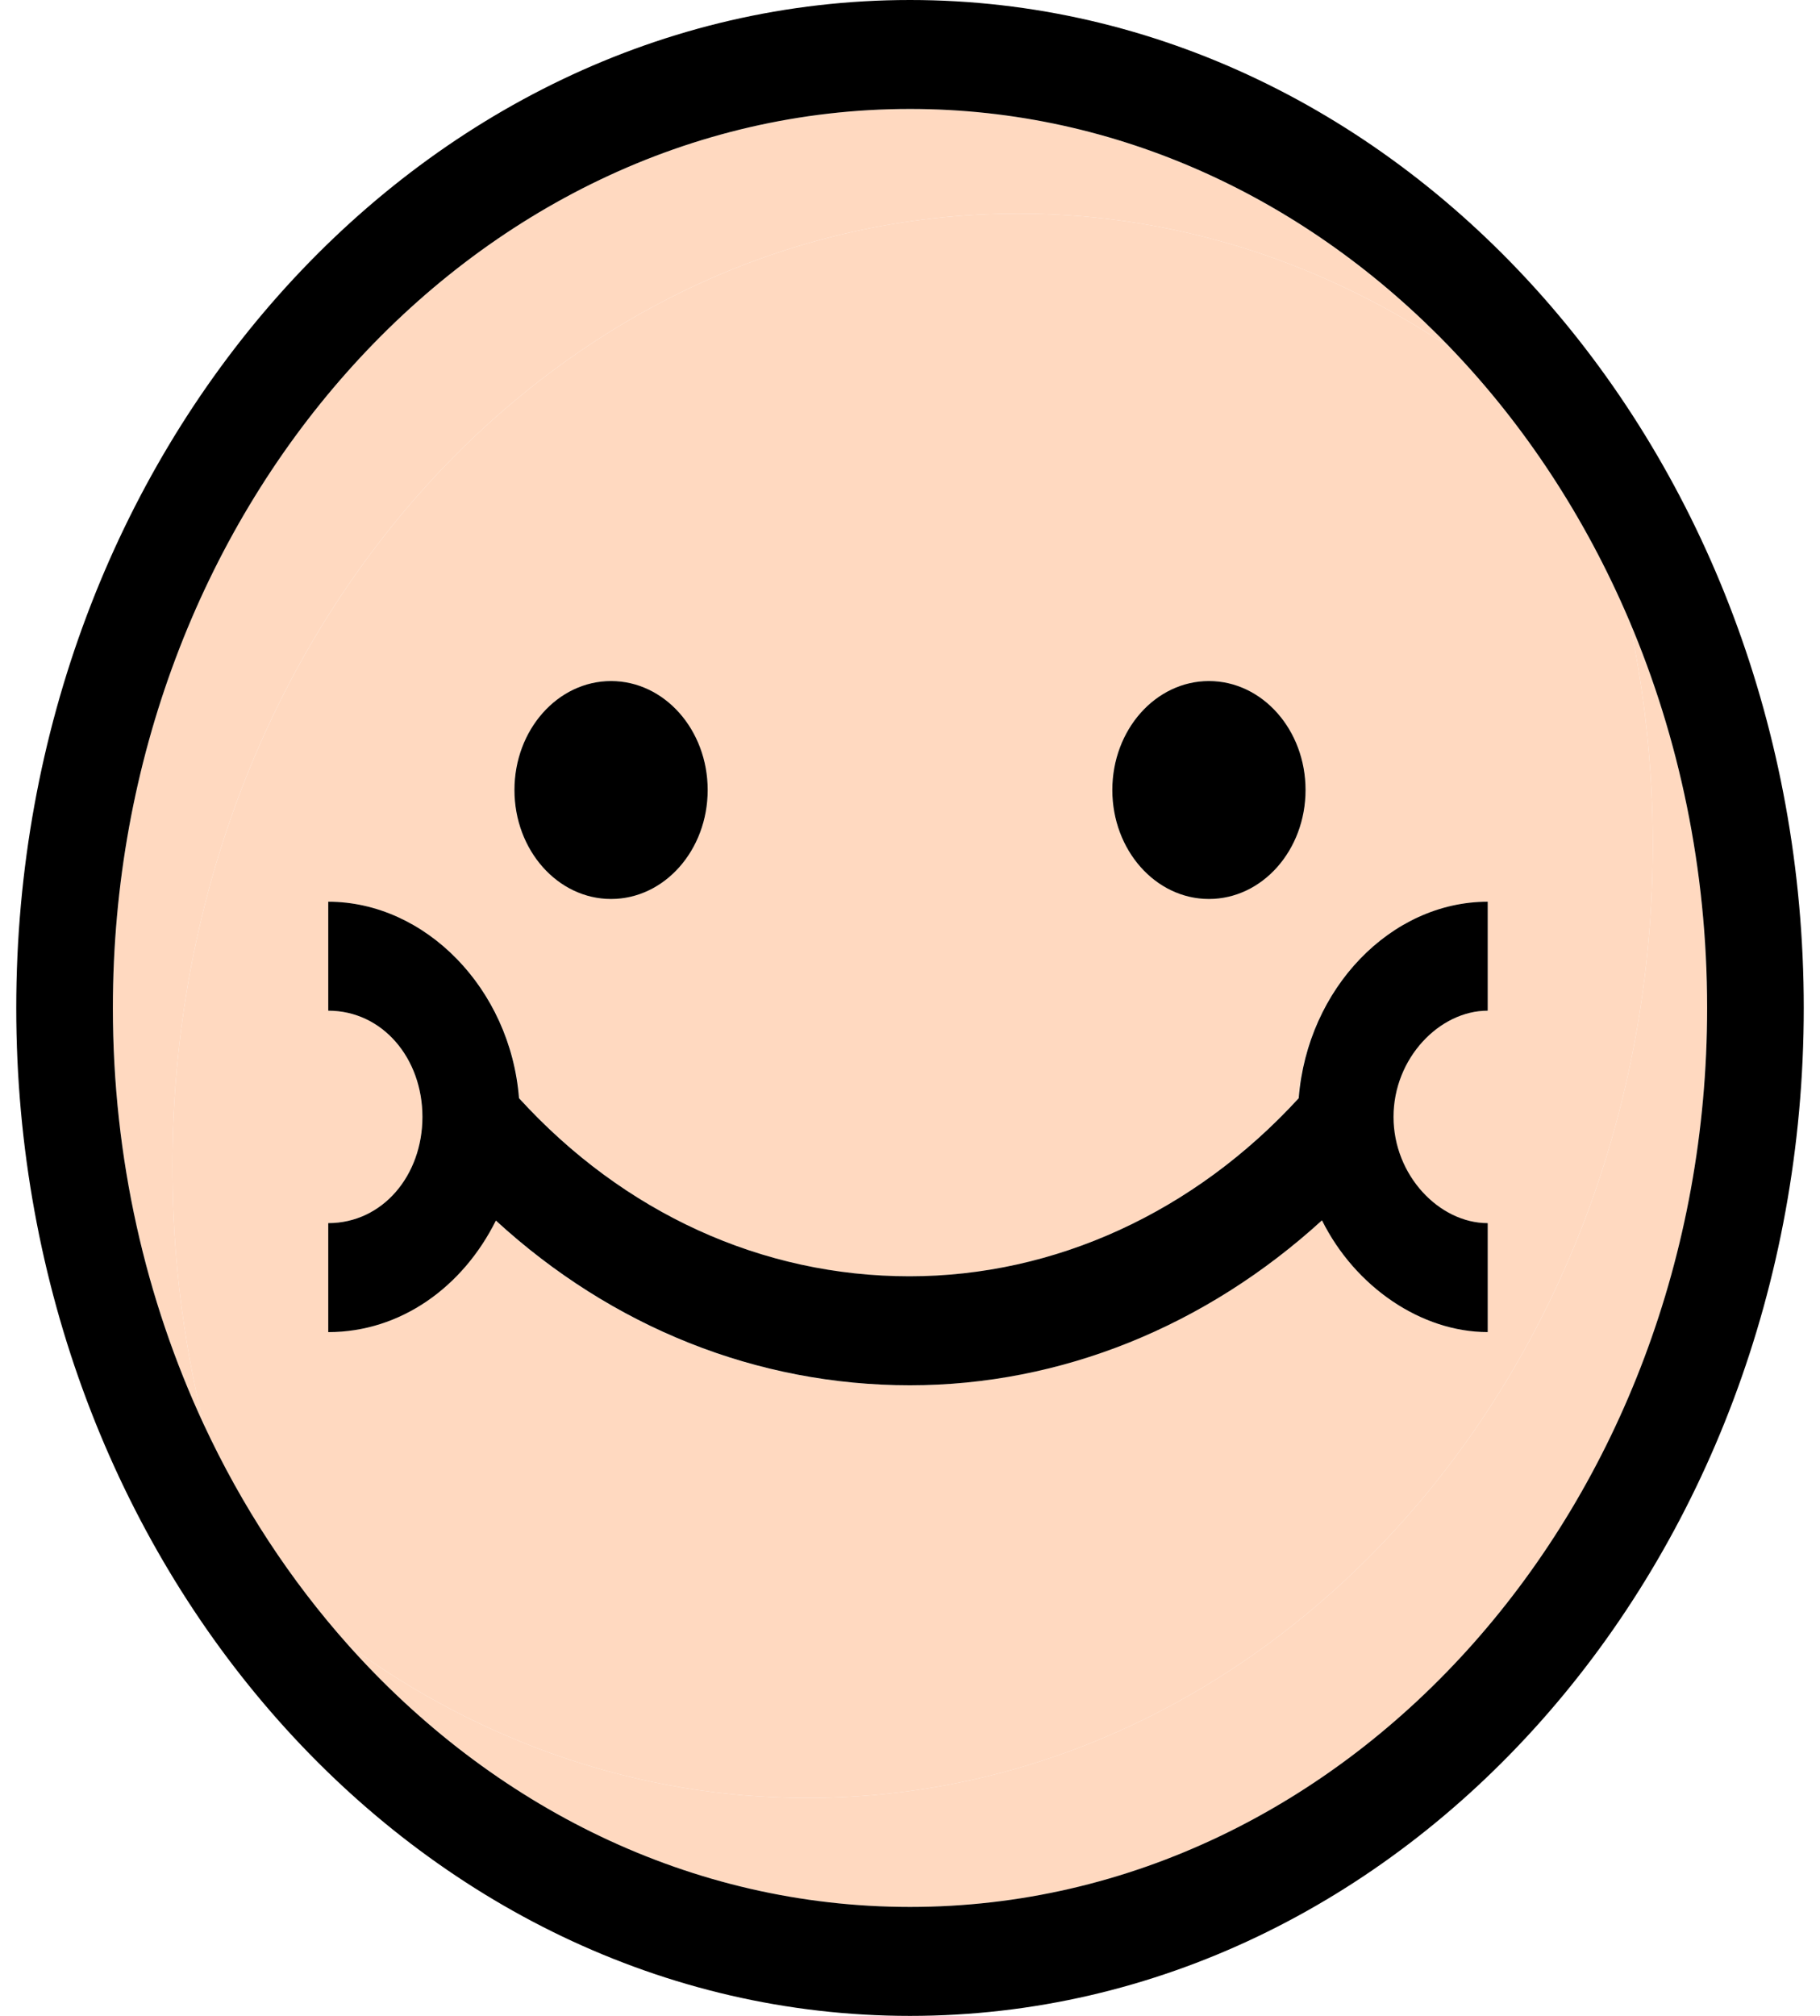 <svg width="56" height="62" viewBox="0 0 56 62" fill="none" xmlns="http://www.w3.org/2000/svg">
<g clip-path="url(#clip0_129_45)">
<path d="M50.855 25.973C50.855 23.599 50.601 21.292 50.129 19.082C48.778 15.908 46.905 13.068 44.636 10.704C40.476 7.902 35.575 6.375 30.371 6.589C16.014 7.179 4.8 20.778 5.323 36.962C5.399 39.33 5.726 41.621 6.268 43.806C7.439 46.322 8.943 48.611 10.715 50.597C14.783 53.569 19.632 55.297 24.841 55.297C39.208 55.297 50.855 42.168 50.855 25.973ZM37.198 20.946C38.839 20.946 40.171 22.446 40.171 24.297C40.171 26.148 38.839 27.649 37.198 27.649C35.556 27.649 34.224 26.148 34.224 24.297C34.224 22.446 35.556 20.946 37.198 20.946ZM18.802 20.946C20.444 20.946 21.775 22.446 21.775 24.297C21.775 26.148 20.444 27.649 18.802 27.649C17.16 27.649 15.829 26.148 15.829 24.297C15.829 22.446 17.16 20.946 18.802 20.946ZM10.1 40.97V37.618C11.772 37.618 12.998 36.153 12.998 34.351C12.998 32.55 11.772 31.084 10.1 31.084V27.733C13.073 27.733 15.711 30.395 15.978 33.777C19.207 37.314 23.453 39.254 27.984 39.254C32.471 39.254 36.749 37.273 39.952 33.776C40.219 30.395 42.803 27.733 45.776 27.733V31.084C44.289 31.084 42.877 32.55 42.877 34.351C42.877 36.153 44.289 37.618 45.776 37.618V40.97C43.732 40.97 41.694 39.579 40.676 37.532C37.105 40.788 32.637 42.605 27.984 42.605C23.281 42.605 18.831 40.824 15.25 37.539C14.232 39.582 12.33 40.97 10.1 40.97Z" fill="#FFD9C0"/>
<path d="M50.129 19.082C50.602 21.292 50.855 23.599 50.855 25.973C50.855 42.168 39.208 55.297 24.841 55.297C19.633 55.297 14.783 53.569 10.715 50.597C15.153 55.57 21.263 58.649 28 58.649C41.524 58.649 52.527 46.245 52.527 31C52.527 26.735 51.665 22.692 50.129 19.082Z" fill="#FFD9C0"/>
<path d="M30.371 6.589C35.575 6.375 40.476 7.902 44.636 10.704C40.261 6.143 34.415 3.351 28 3.351C14.476 3.351 3.473 15.755 3.473 31C3.473 35.618 4.484 39.975 6.268 43.806C5.726 41.621 5.399 39.33 5.323 36.962C4.799 20.778 16.014 7.179 30.371 6.589Z" fill="#FFD9C0"/>
<path d="M28 0C12.836 0 0.5 13.907 0.5 31C0.5 48.093 12.836 62 28 62C43.163 62 55.5 48.093 55.5 31C55.5 13.907 43.164 0 28 0ZM28 58.649C21.263 58.649 15.152 55.57 10.715 50.597C8.943 48.611 7.439 46.322 6.268 43.806C4.484 39.975 3.473 35.618 3.473 31C3.473 15.755 14.476 3.351 28 3.351C34.415 3.351 40.261 6.143 44.636 10.704C46.905 13.068 48.778 15.908 50.129 19.082C51.665 22.692 52.527 26.735 52.527 31C52.527 46.245 41.524 58.649 28 58.649ZM48.196 12.52C48.215 12.546 48.234 12.572 48.252 12.598C48.234 12.572 48.215 12.546 48.196 12.52Z" fill="black"/>
<path d="M18.802 27.649C20.444 27.649 21.775 26.148 21.775 24.297C21.775 22.446 20.444 20.946 18.802 20.946C17.16 20.946 15.829 22.446 15.829 24.297C15.829 26.148 17.16 27.649 18.802 27.649Z" fill="black"/>
<path d="M37.198 27.649C38.84 27.649 40.171 26.148 40.171 24.297C40.171 22.446 38.84 20.946 37.198 20.946C35.556 20.946 34.225 22.446 34.225 24.297C34.225 26.148 35.556 27.649 37.198 27.649Z" fill="black"/>
<path d="M28 42.605C32.653 42.605 37.105 40.788 40.676 37.532C41.694 39.579 43.732 40.969 45.776 40.969V37.618C44.289 37.618 42.878 36.152 42.878 34.351C42.878 32.549 44.289 31.084 45.776 31.084V27.733C42.803 27.733 40.227 30.395 39.96 33.776C36.757 37.272 32.471 39.253 27.984 39.253C23.453 39.253 19.2 37.314 15.97 33.776C15.704 30.395 13.073 27.733 10.1 27.733V31.084C11.772 31.084 12.998 32.55 12.998 34.351C12.998 36.153 11.772 37.618 10.1 37.618V40.97C12.33 40.97 14.24 39.582 15.258 37.539C18.839 40.824 23.297 42.605 28 42.605Z" fill="black"/>
</g>
<defs>
<clipPath id="clip0_129_45">
<rect width="55" height="62" fill="white" transform="translate(0.5)"/>
</clipPath>
</defs>
</svg>
